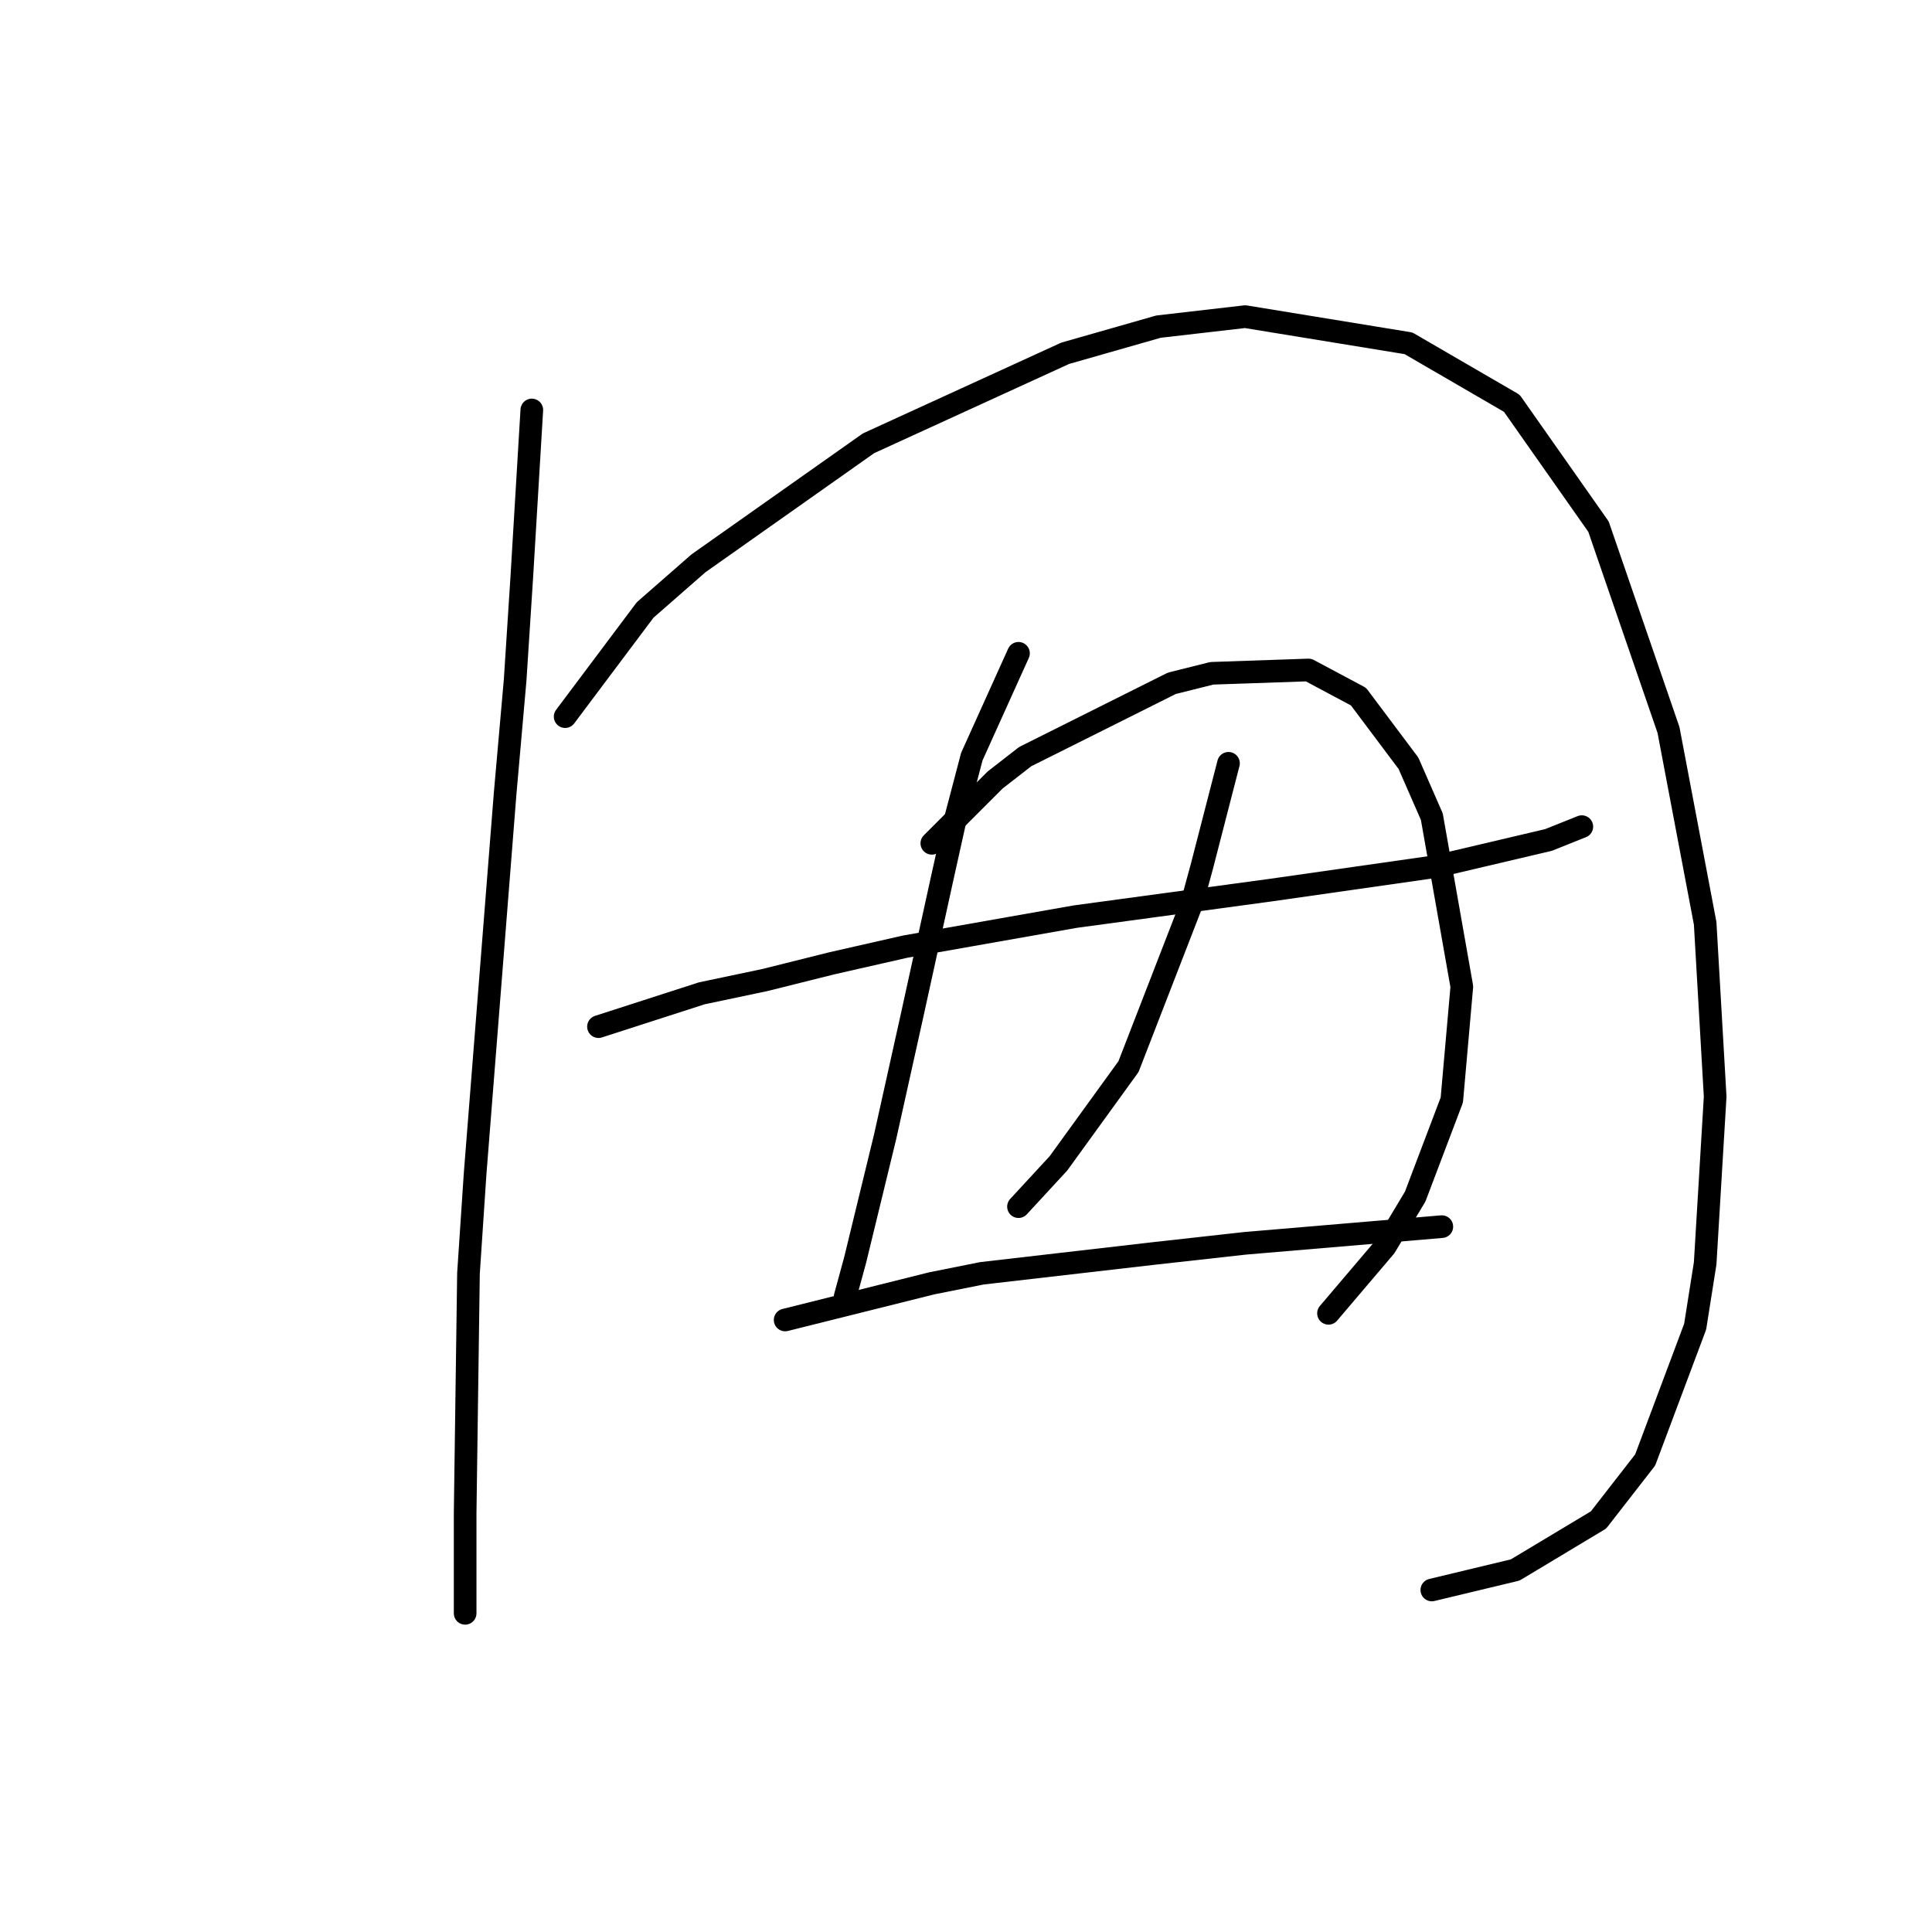 <?xml version="1.0" standalone="no"?>
    <svg width="256" height="256" xmlns="http://www.w3.org/2000/svg" version="1.1">
    <polyline stroke="black" stroke-width="3" stroke-linecap="round" fill="transparent" stroke-linejoin="round" points="70.468 54.323 69.143 76.408 68.26 90.1 66.935 105.117 62.959 155.47 62.076 168.721 61.634 200.522 61.634 206.706 61.634 213.773 61.634 213.773 " />
        <polyline stroke="black" stroke-width="3" stroke-linecap="round" fill="transparent" stroke-linejoin="round" points="74.885 94.958 85.485 80.824 92.552 74.641 115.079 58.74 141.138 46.814 153.506 43.281 164.99 41.956 186.632 45.489 200.325 53.44 211.809 69.782 221.084 96.725 225.943 122.343 227.268 145.311 225.943 167.395 224.617 175.788 217.992 193.455 211.809 201.405 200.766 208.031 189.724 210.681 189.724 210.681 " />
        <polyline stroke="black" stroke-width="3" stroke-linecap="round" fill="transparent" stroke-linejoin="round" points="79.302 136.036 92.994 131.619 101.386 129.852 110.22 127.643 119.937 125.435 142.463 121.46 168.523 117.926 190.166 114.834 205.183 111.301 209.6 109.534 209.6 109.534 " />
        <polyline stroke="black" stroke-width="3" stroke-linecap="round" fill="transparent" stroke-linejoin="round" points="134.955 86.566 128.771 100.259 126.563 108.651 124.796 116.601 120.821 134.71 117.287 150.611 113.312 166.954 111.987 171.812 111.987 171.812 " />
        <polyline stroke="black" stroke-width="3" stroke-linecap="round" fill="transparent" stroke-linejoin="round" points="123.471 111.743 131.863 103.351 135.838 100.259 155.272 90.542 160.573 89.216 173.382 88.775 180.007 92.308 186.632 101.142 189.724 108.209 193.699 130.735 192.374 145.753 187.516 158.562 183.54 165.187 176.032 174.021 176.032 174.021 " />
        <polyline stroke="black" stroke-width="3" stroke-linecap="round" fill="transparent" stroke-linejoin="round" points="162.781 101.142 159.248 114.834 157.922 119.693 149.53 141.336 140.255 154.145 134.955 159.887 134.955 159.887 " />
        <polyline stroke="black" stroke-width="3" stroke-linecap="round" fill="transparent" stroke-linejoin="round" points="104.036 174.904 123.471 170.046 130.096 168.721 153.064 166.07 164.99 164.745 191.049 162.537 191.049 162.537 " />
        </svg>